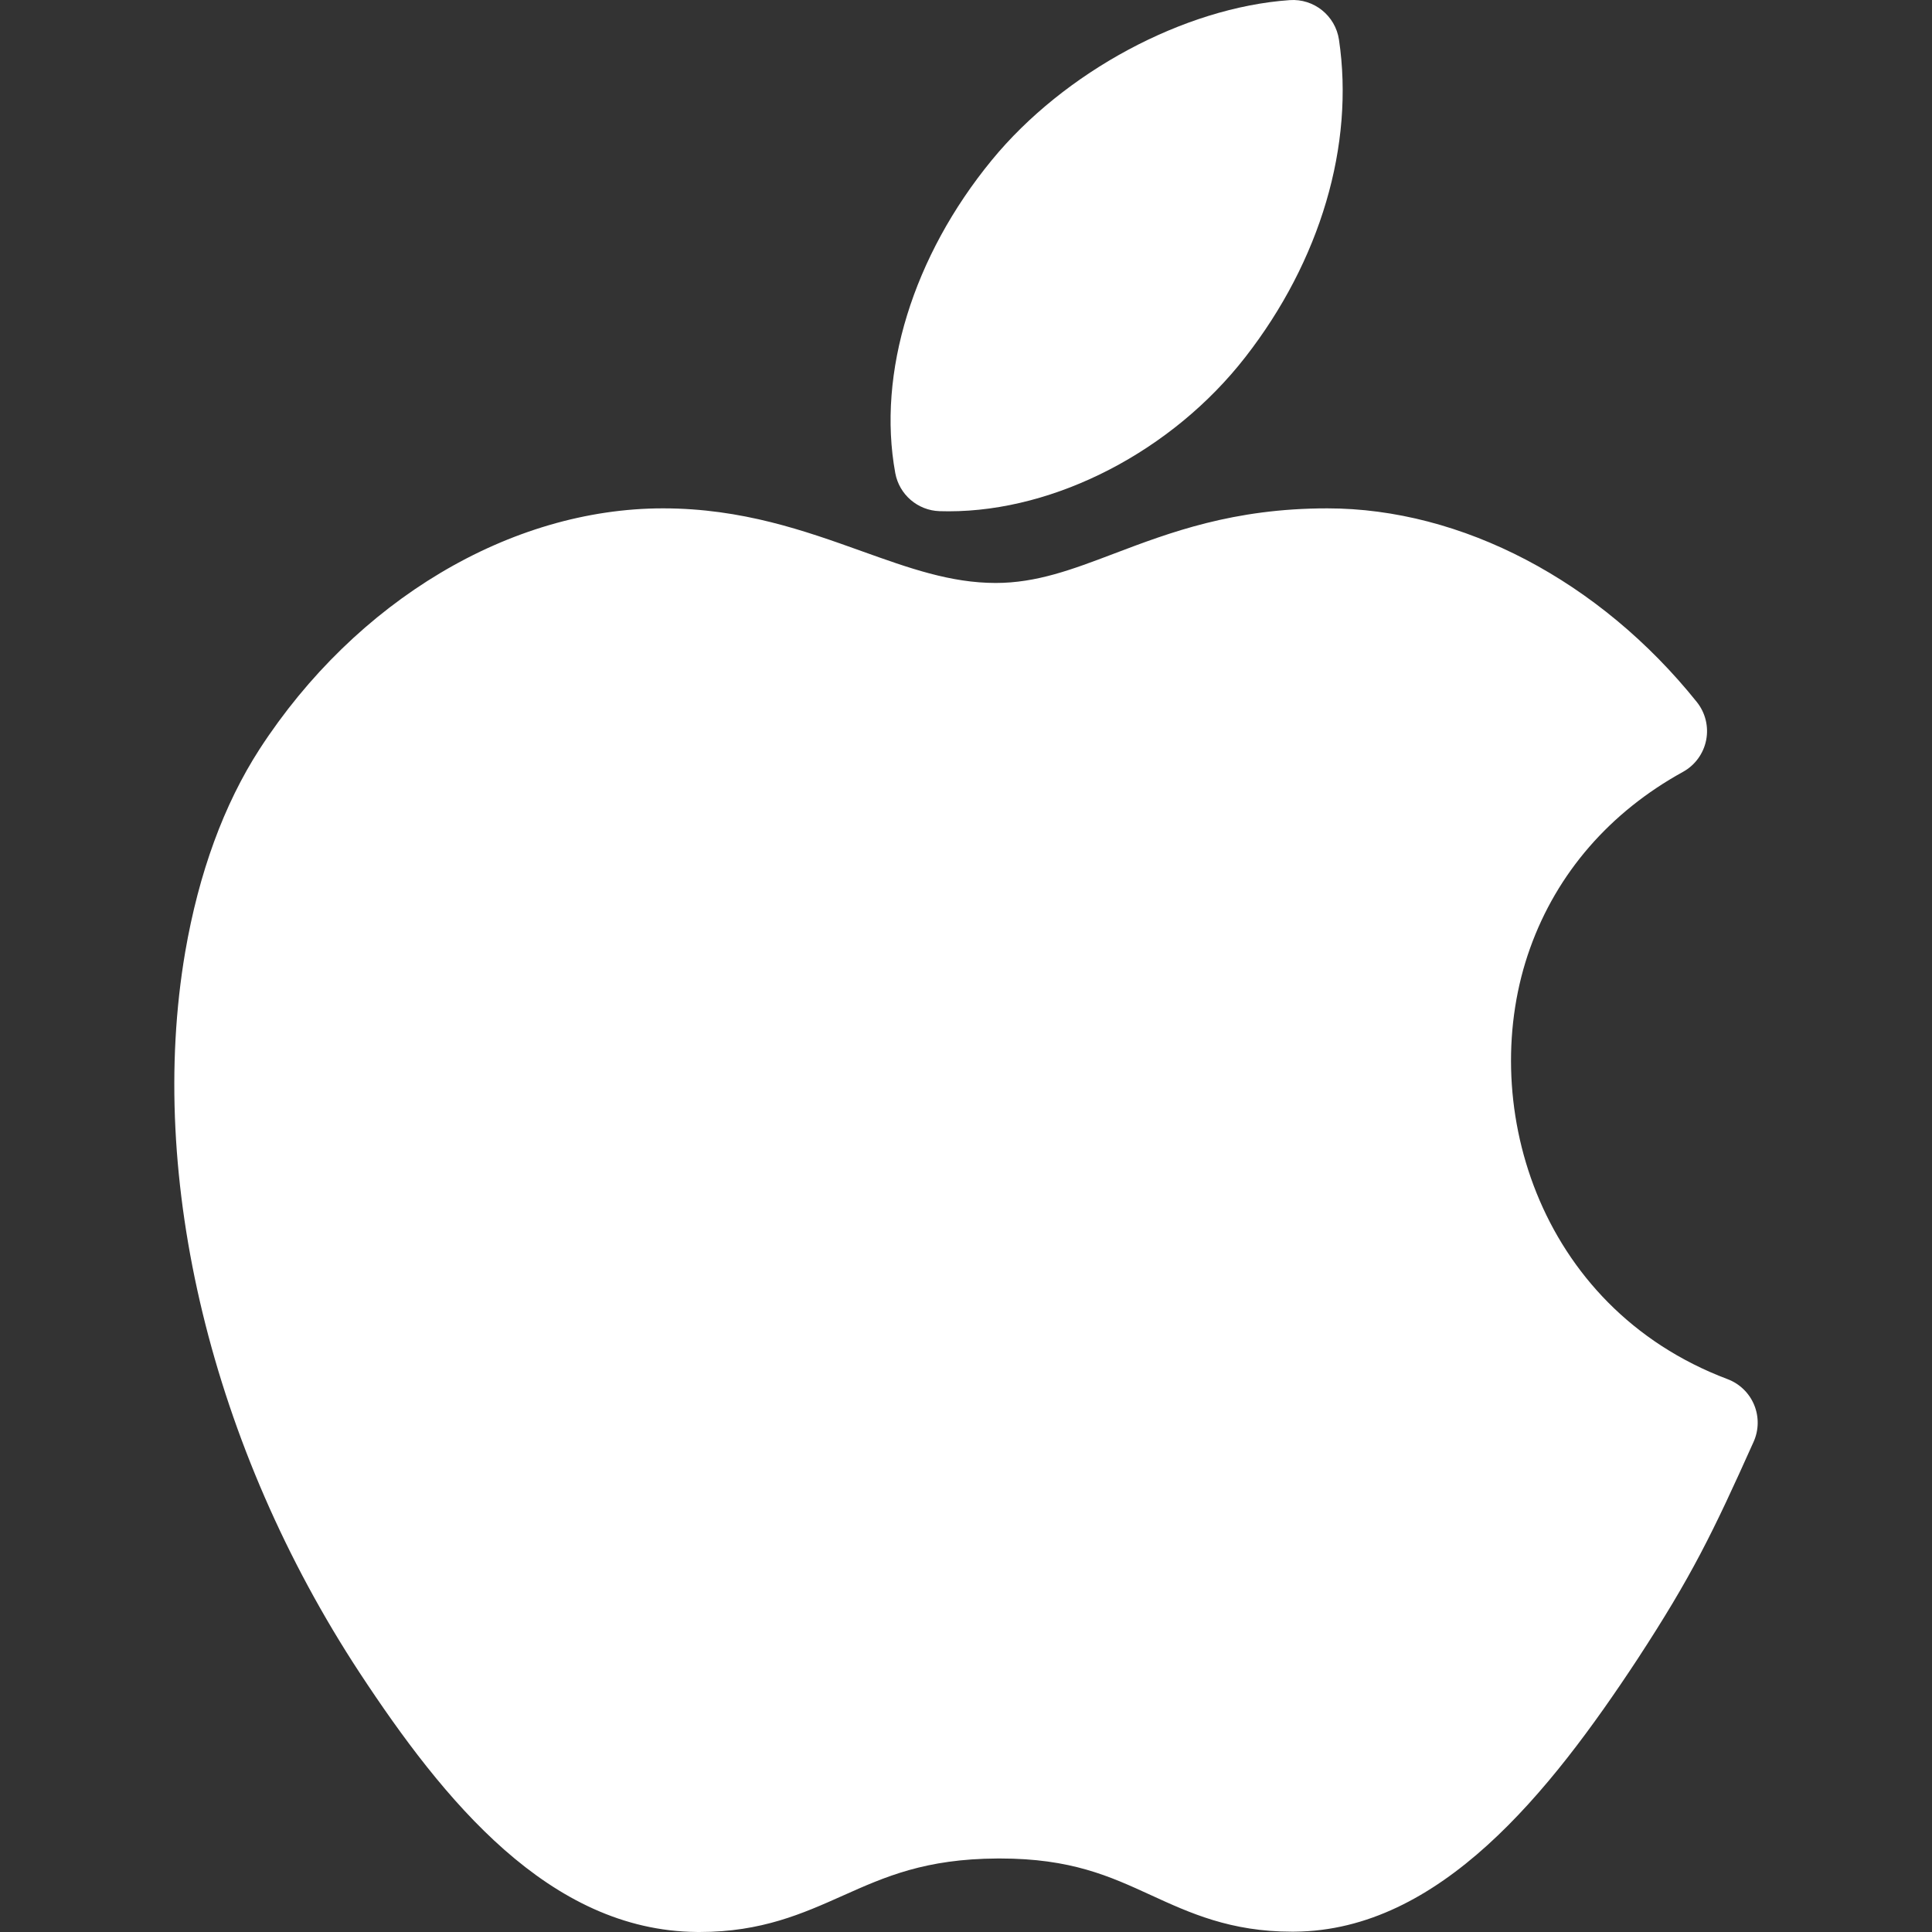 <svg xmlns="http://www.w3.org/2000/svg" viewBox="0 0 311.265 311.265">
	<rect x="0" y="0" width="311.265" height="311.265" fill="#333333" stroke="none"/>
	<g>
		<path d="M151.379,82.354c0.487,0.015,0.977,0.022,1.464,0.022c0.001,0,0.001,0,0.002,0c17.285,0,36.041-9.745,47.777-24.823
		C212.736,42.011,218.24,23.367,215.723,6.4c-0.575-3.875-4.047-6.662-7.943-6.381c-17.035,1.193-36.32,11.551-47.987,25.772
		c-12.694,15.459-18.51,34.307-15.557,50.418C144.873,79.684,147.848,82.243,151.379,82.354z" fill="white"></path>
		<path d="M282.608,226.332c-0.794-1.91-2.343-3.407-4.279-4.137c-30.887-11.646-40.56-45.12-31.807-69.461
		c4.327-12.073,12.84-21.885,24.618-28.375c1.938-1.068,3.306-2.938,3.737-5.109c0.431-2.171-0.12-4.422-1.503-6.149
		c-15.654-19.536-37.906-31.199-59.525-31.199c-15.136,0-25.382,3.886-34.422,7.314c-6.659,2.525-12.409,4.706-19.001,4.706
		c-7.292,0-13.942-2.382-21.644-5.141c-9.003-3.225-19.206-6.88-31.958-6.88c-24.577,0-49.485,14.863-65.013,38.803
		c-5.746,8.905-9.775,19.905-11.98,32.708c-6.203,36.422,4.307,79.822,28.118,116.101c13.503,20.53,30.519,41.546,54.327,41.749
		l0.486,0.002c9.917,0,16.589-2.98,23.041-5.862c6.818-3.045,13.258-5.922,24.923-5.98l0.384-0.001
		c11.445,0,17.681,2.861,24.283,5.89c6.325,2.902,12.866,5.903,22.757,5.903l0.453-0.003c23.332-0.198,41.002-22.305,55.225-43.925
		c8.742-13.391,12.071-20.235,18.699-35.003C283.373,230.396,283.402,228.242,282.608,226.332z" fill="white"></path>
	</g>
</svg>